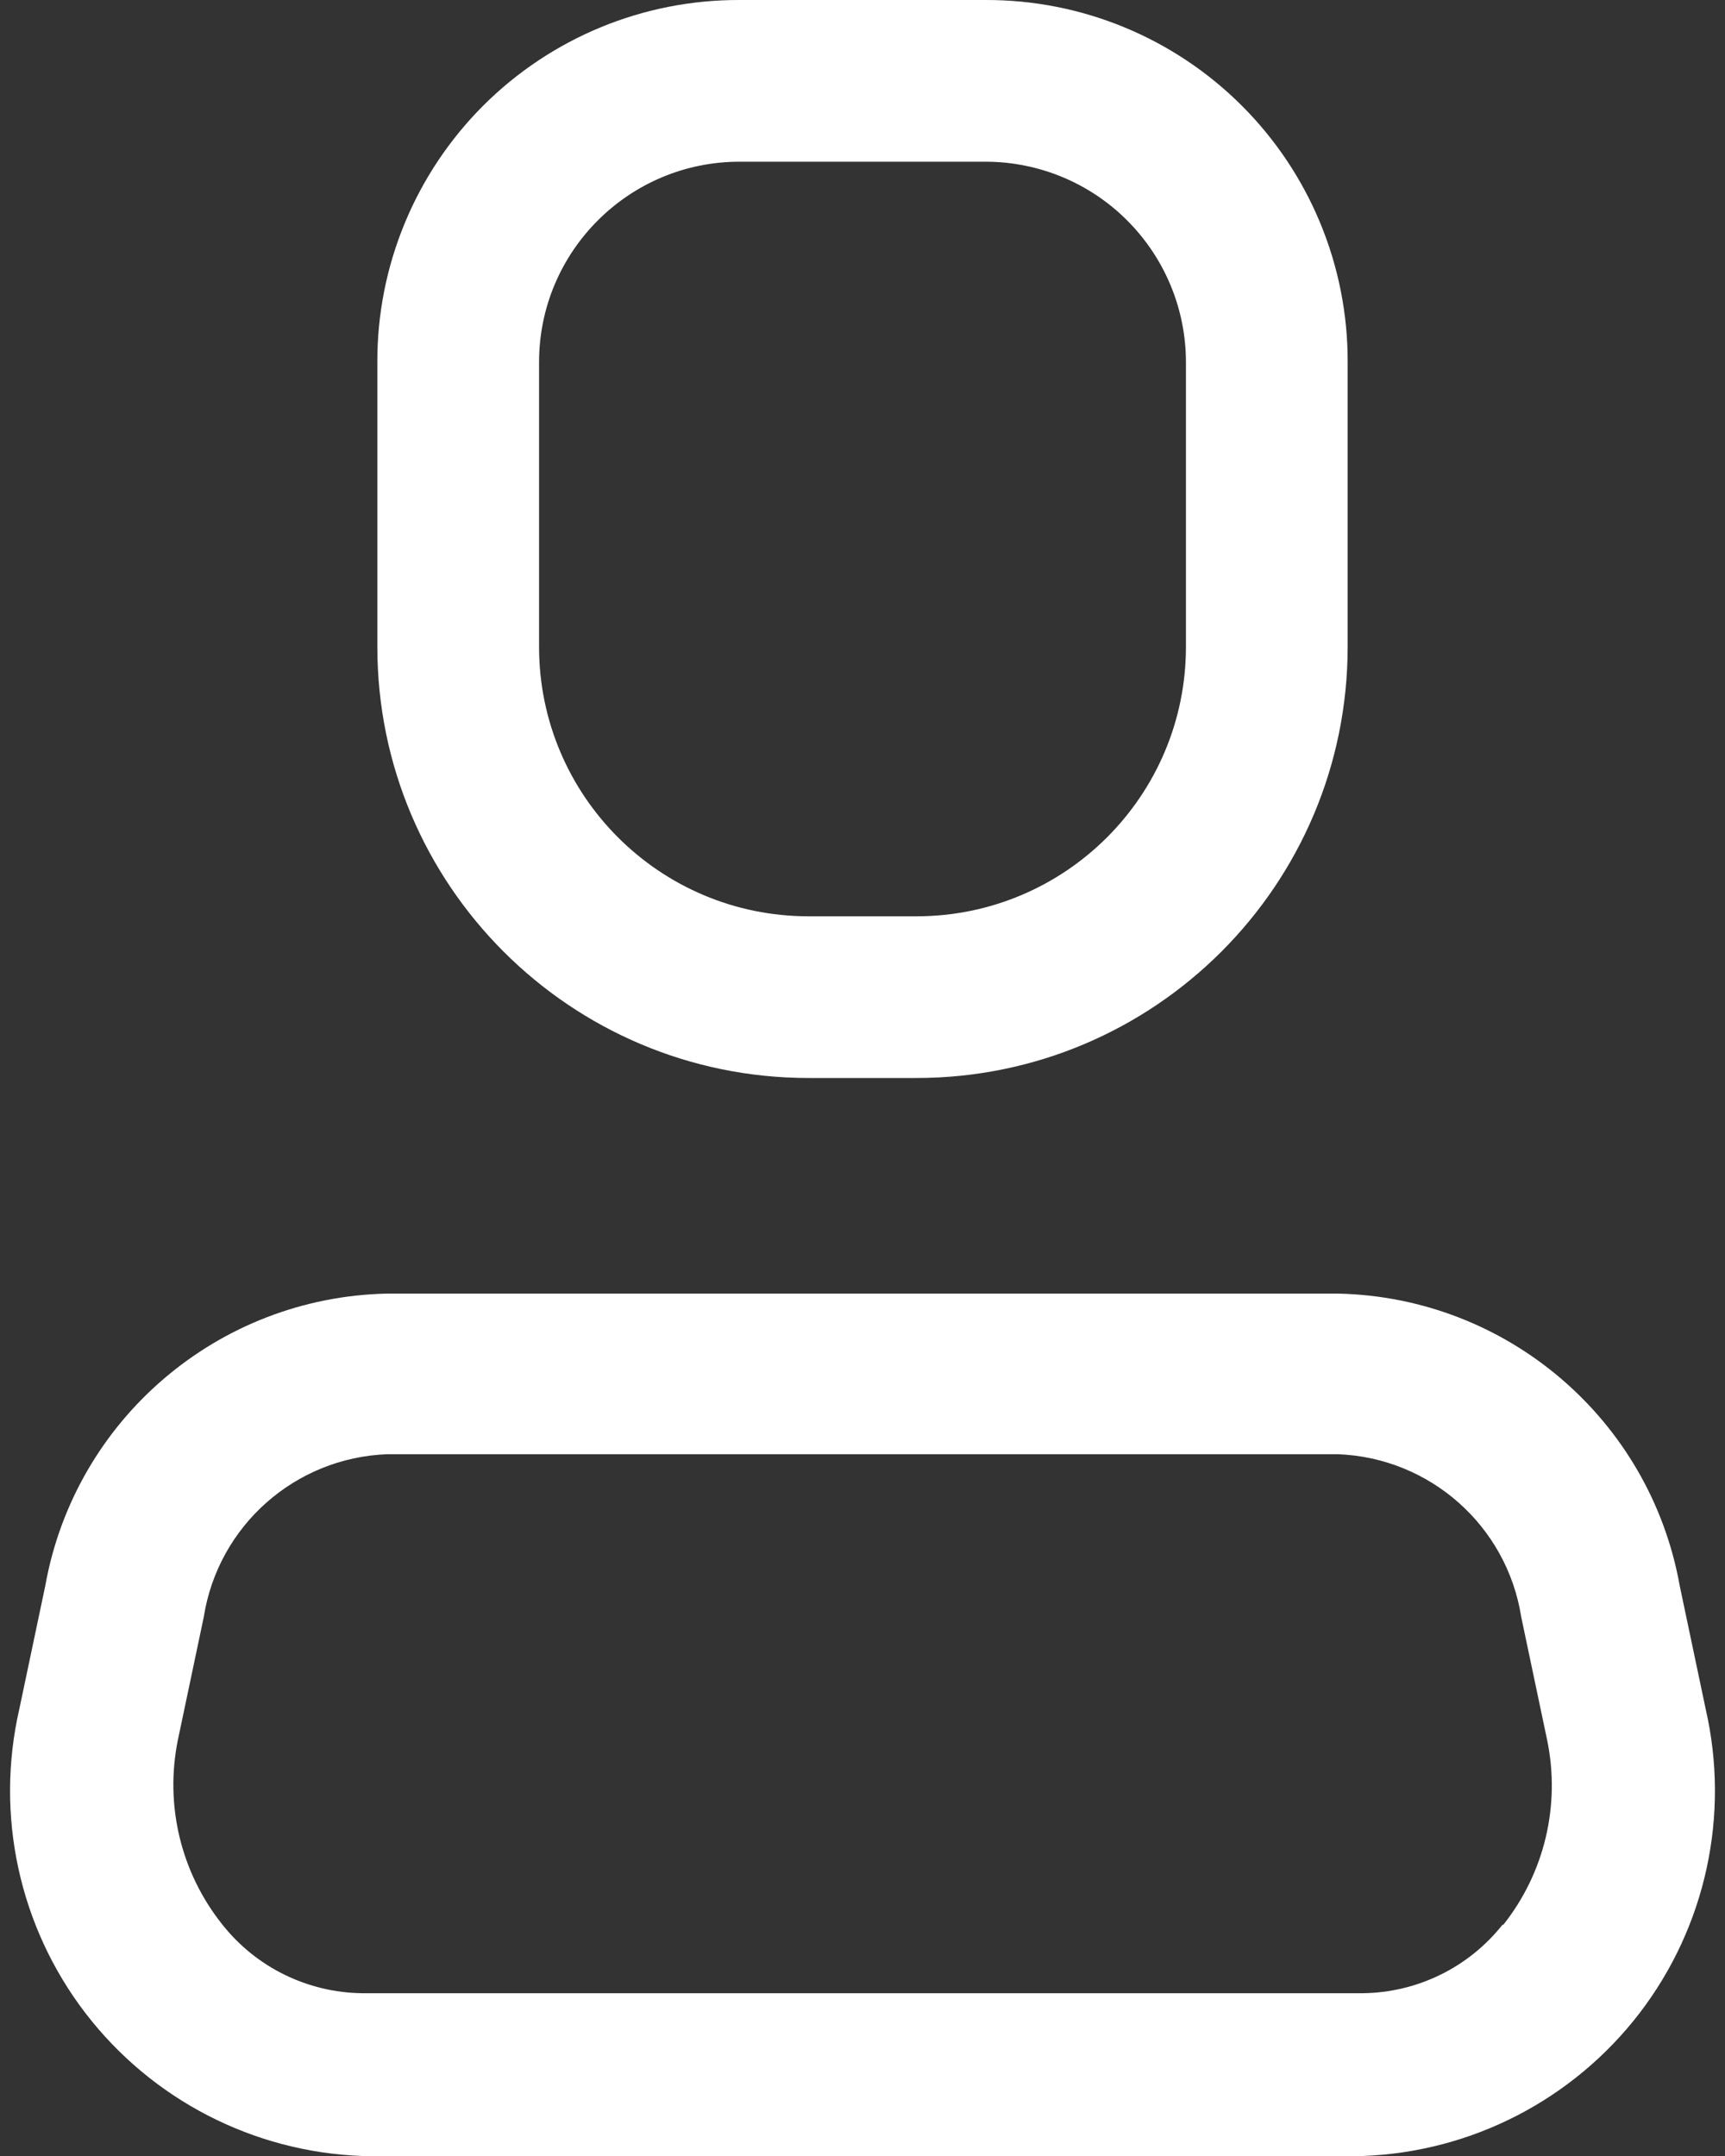 <svg xmlns="http://www.w3.org/2000/svg" width="16" height="20" viewBox="0 0 16 20" fill="none">
    <rect x="0" y="0" width="16" height="20" fill="#333333" stroke="none"/>
    <path fill-rule="evenodd" clip-rule="evenodd"
        d="M15.58 14.71L15.82 15.85C16.047 16.836 15.823 17.871 15.208 18.674C14.592 19.477 13.651 19.963 12.64 20H3.36C2.349 19.963 1.408 19.477 0.792 18.674C0.177 17.871 -0.047 16.836 0.18 15.85L0.42 14.71C0.696 13.167 2.023 12.033 3.59 12H12.41C13.977 12.033 15.304 13.167 15.58 14.71ZM12.64 18.49C13.148 18.484 13.626 18.249 13.94 17.85V17.86C14.326 17.376 14.476 16.746 14.35 16.14L14.11 15C13.977 14.155 13.265 13.523 12.41 13.49H3.59C2.735 13.523 2.023 14.155 1.89 15L1.65 16.14C1.527 16.743 1.677 17.369 2.06 17.85C2.374 18.249 2.852 18.484 3.36 18.49H12.64Z"
        fill="white" />
    <path fill-rule="evenodd" clip-rule="evenodd"
        d="M8.5 10H7.5C5.291 10 3.5 8.209 3.5 6V3.36C3.497 2.468 3.851 1.612 4.481 0.981C5.112 0.35 5.968 -0.003 6.86 1.49917e-05H9.14C10.032 -0.003 10.888 0.35 11.519 0.981C12.15 1.612 12.503 2.468 12.5 3.36V6C12.5 8.209 10.709 10 8.5 10ZM6.86 1.5C5.833 1.5 5 2.333 5 3.36V6C5 7.381 6.119 8.5 7.5 8.5H8.5C9.881 8.5 11 7.381 11 6V3.36C11 2.867 10.804 2.394 10.455 2.045C10.107 1.696 9.633 1.5 9.14 1.5H6.86Z"
        fill="white" />
</svg>